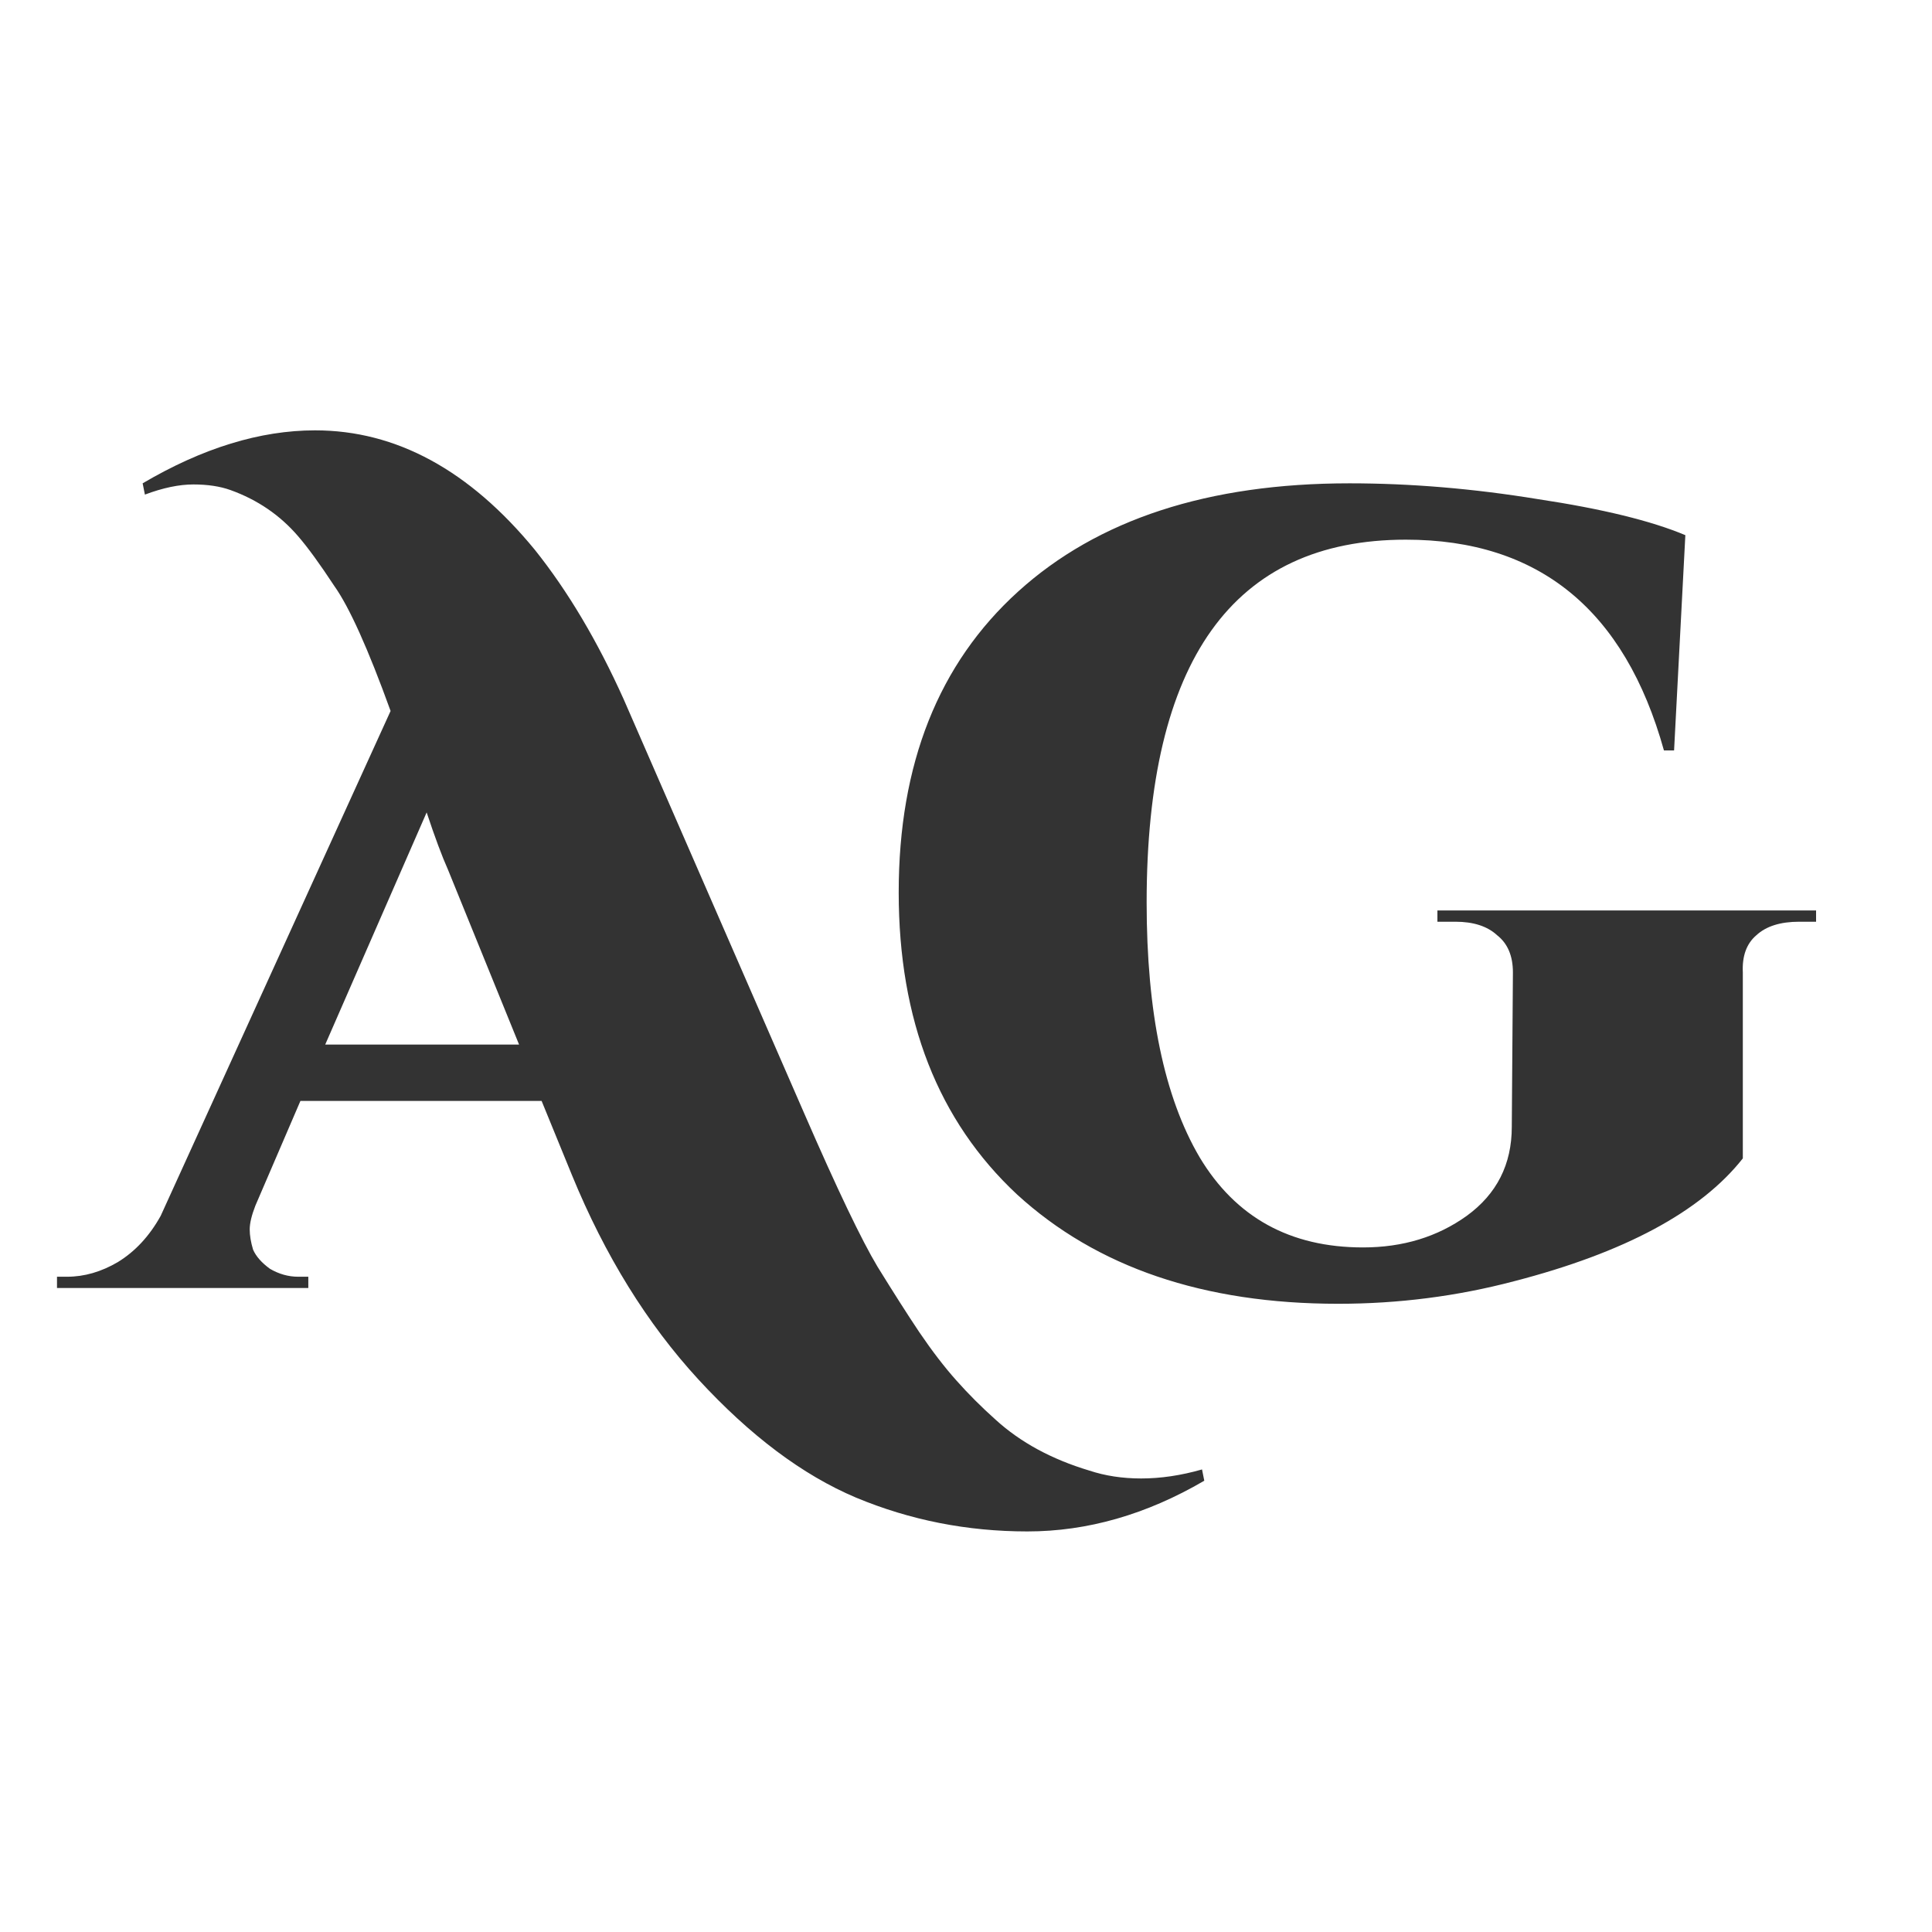 <svg width="24" height="24" viewBox="0 0 24 24" fill="none" xmlns="http://www.w3.org/2000/svg">
<path d="M14.96 18.394C14.241 18.814 13.508 19.024 12.762 19.024C12.015 19.024 11.306 18.884 10.634 18.604C9.971 18.324 9.318 17.834 8.674 17.134C8.039 16.443 7.516 15.599 7.106 14.6L6.728 13.676H3.732L3.172 14.978C3.125 15.099 3.102 15.197 3.102 15.272C3.102 15.347 3.116 15.431 3.144 15.524C3.181 15.608 3.251 15.687 3.354 15.762C3.466 15.827 3.582 15.86 3.704 15.86H3.83V16H0.708V15.86H0.834C1.048 15.86 1.258 15.799 1.464 15.678C1.678 15.547 1.856 15.356 1.996 15.104L4.852 8.832C4.572 8.057 4.338 7.539 4.152 7.278C3.974 7.007 3.825 6.802 3.704 6.662C3.48 6.401 3.2 6.209 2.864 6.088C2.733 6.041 2.579 6.018 2.402 6.018C2.224 6.018 2.024 6.06 1.8 6.144L1.772 6.004C2.518 5.565 3.232 5.346 3.914 5.346C4.922 5.346 5.832 5.841 6.644 6.83C7.054 7.343 7.423 7.964 7.75 8.692L9.99 13.83C10.4 14.773 10.704 15.407 10.9 15.734C11.096 16.051 11.268 16.322 11.418 16.546C11.576 16.779 11.73 16.98 11.88 17.148C12.029 17.316 12.192 17.479 12.37 17.638C12.678 17.918 13.065 18.128 13.532 18.268C13.728 18.333 13.942 18.366 14.176 18.366C14.418 18.366 14.67 18.329 14.932 18.254L14.96 18.394ZM4.04 12.976H6.448L5.566 10.806C5.491 10.638 5.402 10.4 5.3 10.092L4.04 12.976ZM16.624 16.196C14.953 16.196 13.623 15.743 12.634 14.838C11.654 13.923 11.164 12.673 11.164 11.086C11.164 9.49 11.659 8.244 12.648 7.348C13.637 6.452 15.009 6.004 16.764 6.004C17.52 6.004 18.299 6.069 19.102 6.2C19.904 6.321 20.516 6.471 20.936 6.648L20.796 9.322H20.67C20.184 7.577 19.116 6.704 17.464 6.704C15.317 6.704 14.244 8.207 14.244 11.212C14.244 12.575 14.463 13.629 14.902 14.376C15.35 15.123 16.026 15.496 16.932 15.496C17.427 15.496 17.856 15.365 18.22 15.104C18.593 14.833 18.78 14.465 18.78 13.998L18.794 12.08C18.794 11.875 18.729 11.721 18.598 11.618C18.477 11.506 18.304 11.45 18.08 11.45H17.856V11.31H22.56V11.45H22.35C22.116 11.45 21.939 11.506 21.818 11.618C21.697 11.721 21.64 11.875 21.65 12.08V14.39C21.127 15.053 20.18 15.561 18.808 15.916C18.099 16.103 17.37 16.196 16.624 16.196Z" fill="#333333"/>
</svg>
